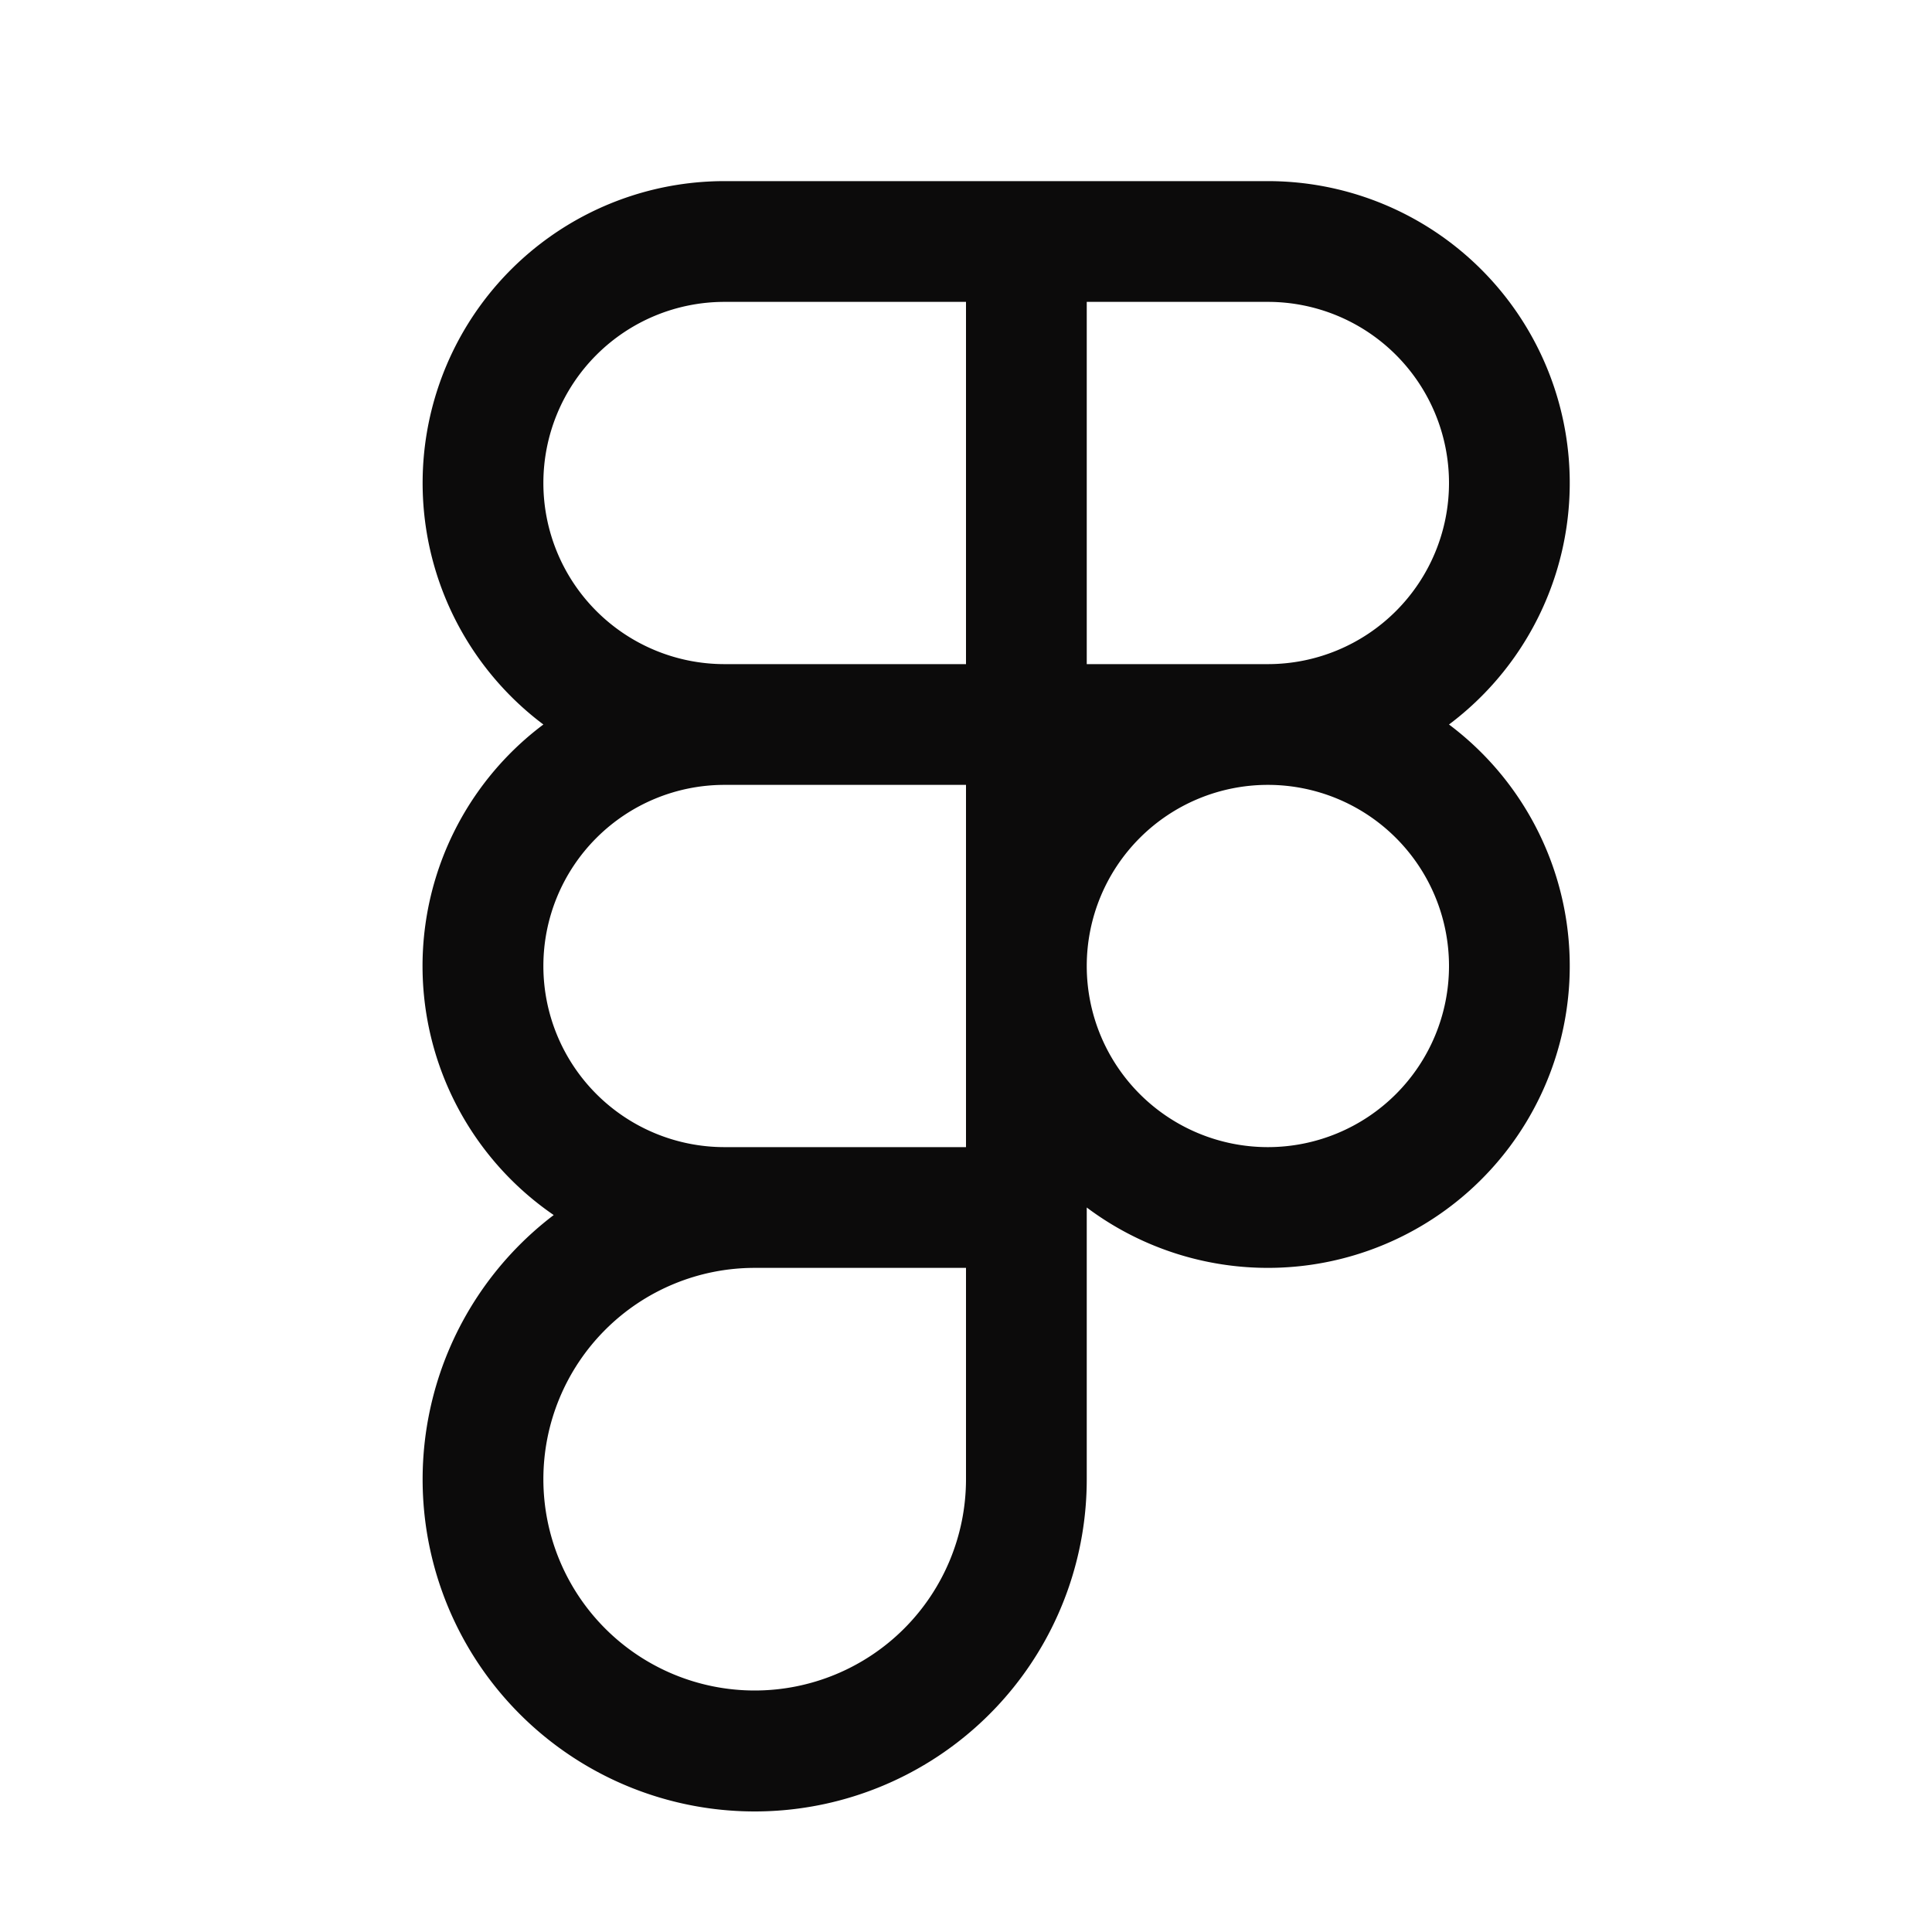 <svg xmlns="http://www.w3.org/2000/svg" width="128" height="128" viewBox="0 0 256 256"><path fill="#0C0B0B" d="M192 96a40 40 0 0 0-24-72H96a40 40 0 0 0-24 72a40 40 0 0 0 1.37 65A44 44 0 1 0 144 196v-36a40 40 0 1 0 48-64m0-32a24 24 0 0 1-24 24h-24V40h24a24 24 0 0 1 24 24M72 64a24 24 0 0 1 24-24h32v48H96a24 24 0 0 1-24-24m24 88a24 24 0 0 1 0-48h32v48zm32 44a28 28 0 1 1-28-28h28Zm40-44a24 24 0 1 1 24-24a24 24 0 0 1-24 24"/></svg>